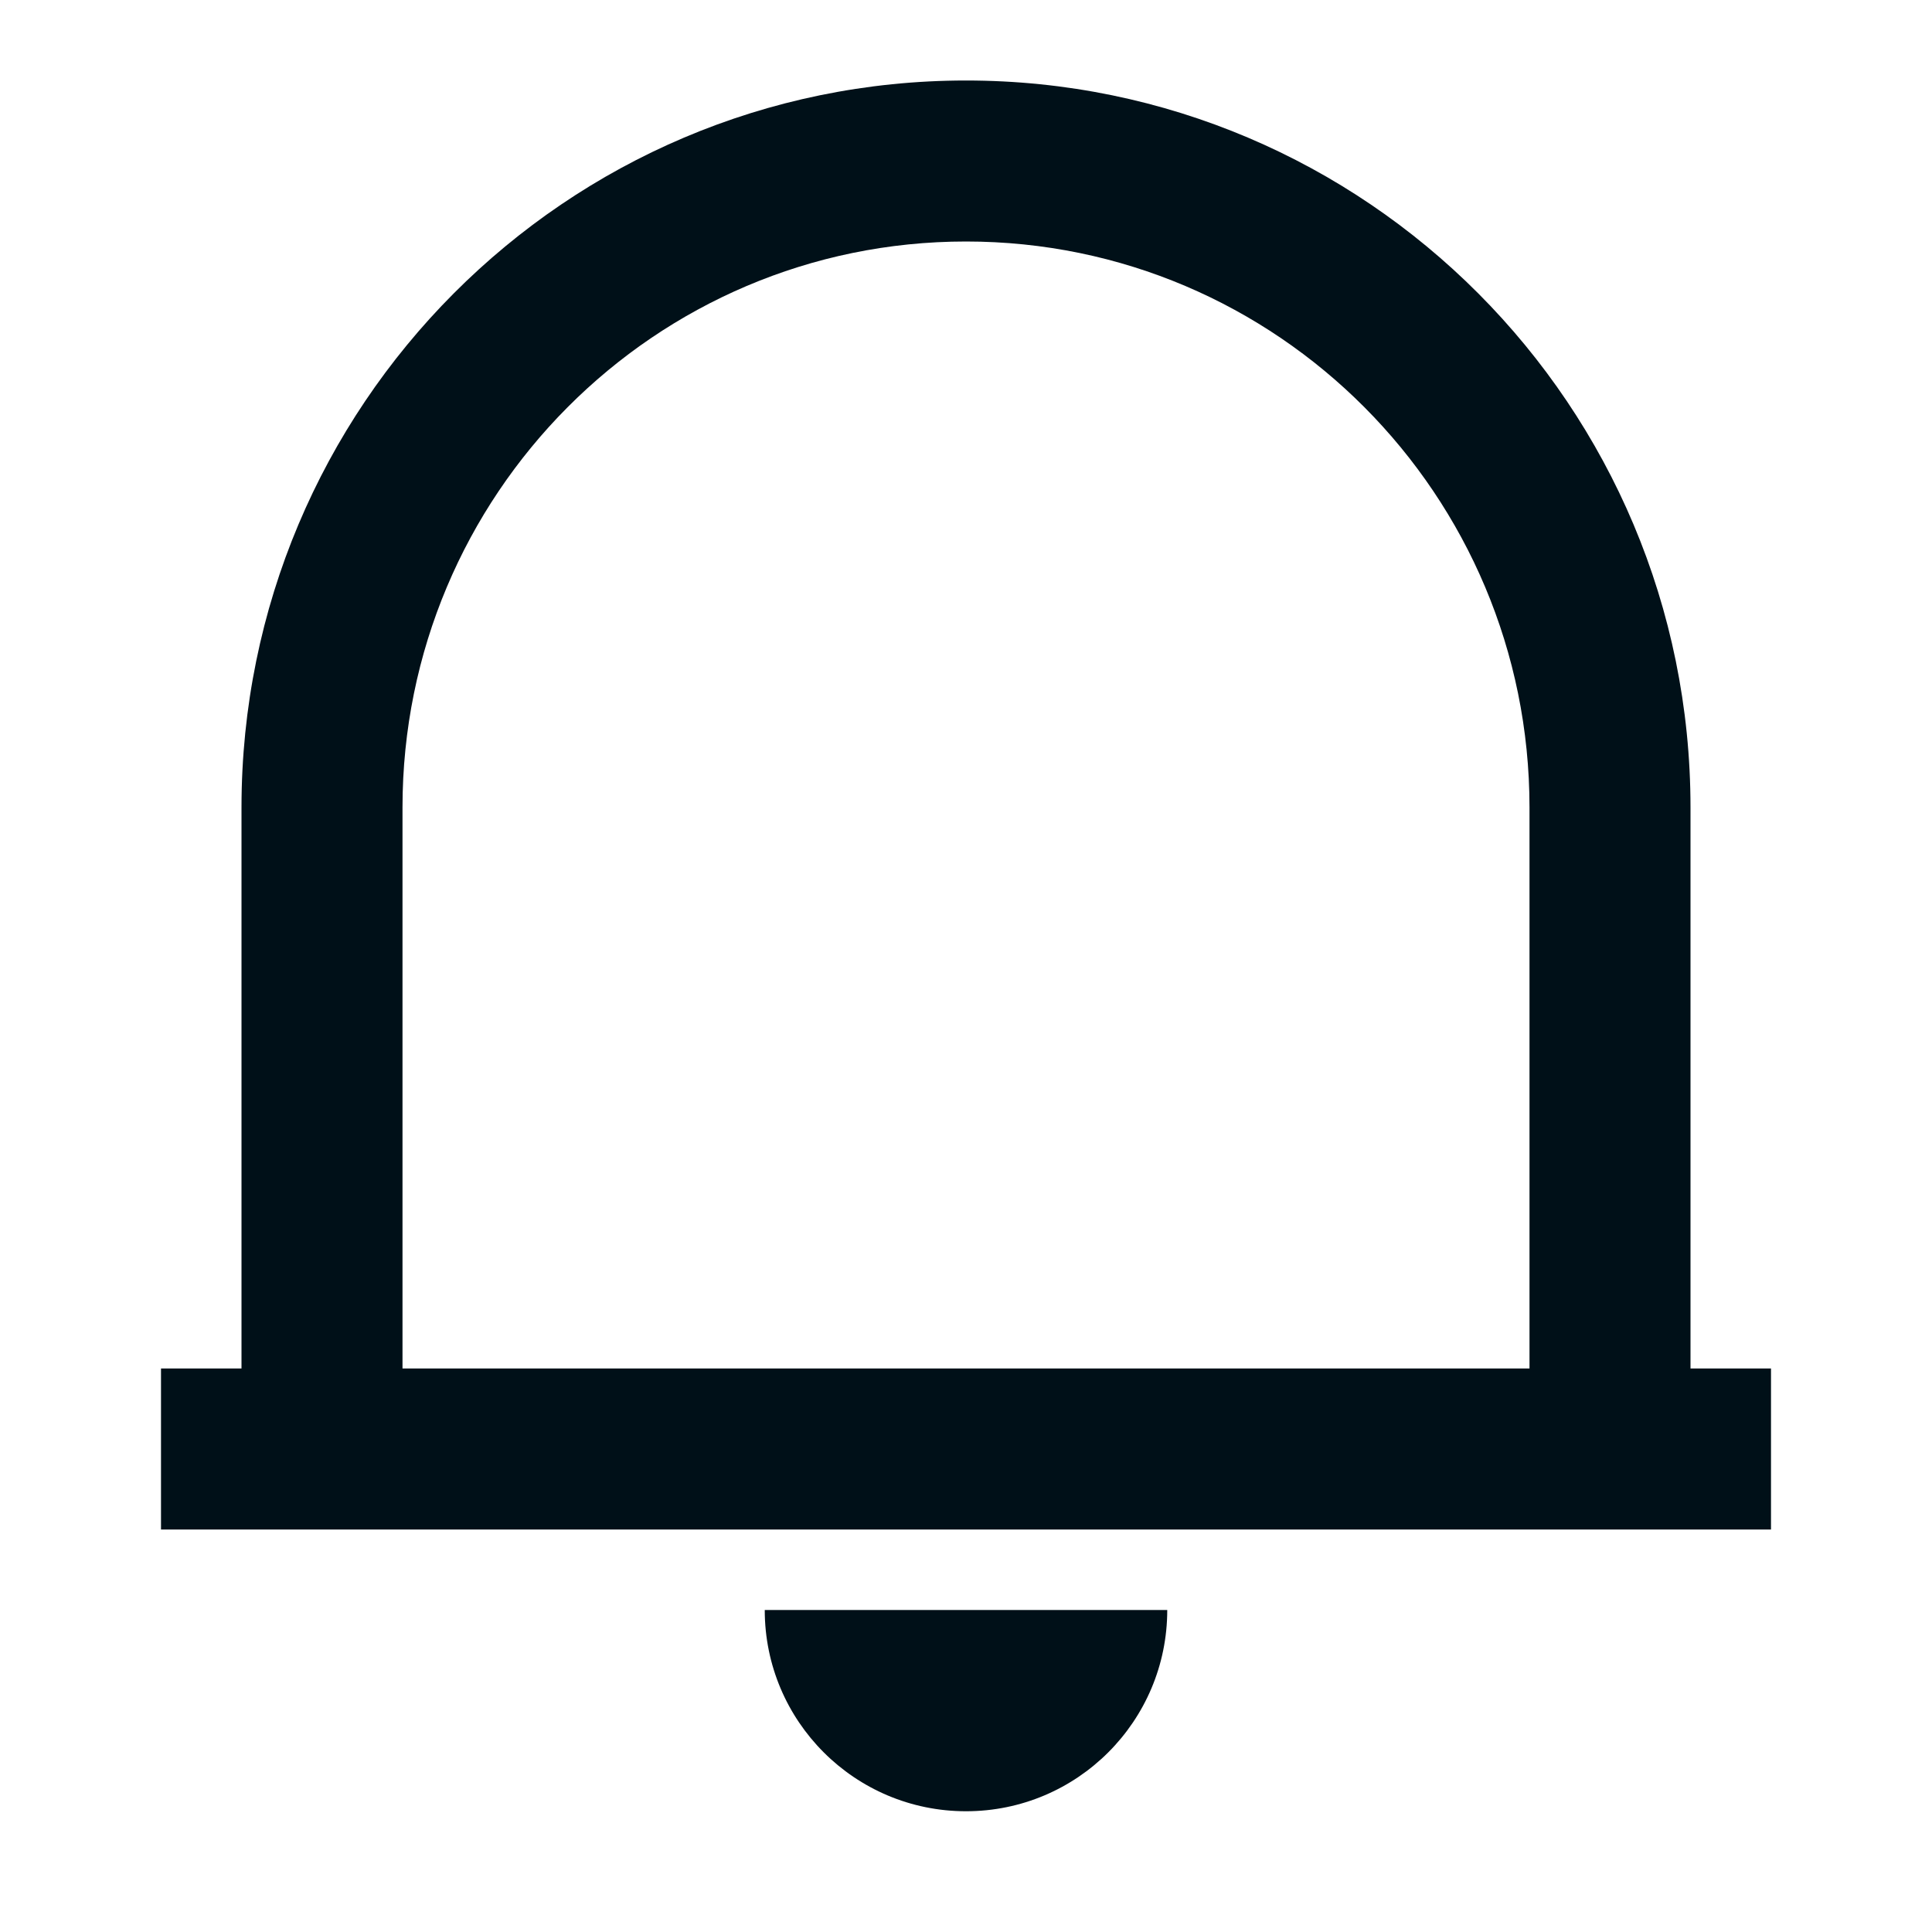 <svg width="24" height="24" viewBox="0 0 24 24" fill="none" xmlns="http://www.w3.org/2000/svg">
<path fill-rule="evenodd" clip-rule="evenodd" d="M2 19V17H3V10.031C3 5.043 7.03 1 12 1C16.97 1 21 5.043 21 10.031V17H22V19H2ZM19 17V10.031C19 6.148 15.866 3 12 3C8.134 3 5 6.148 5 10.031V17H19ZM12 22.5C13.381 22.5 14.5 21.381 14.5 20H9.5C9.5 21.381 10.619 22.5 12 22.5Z" fill="#001018"/>
</svg>
